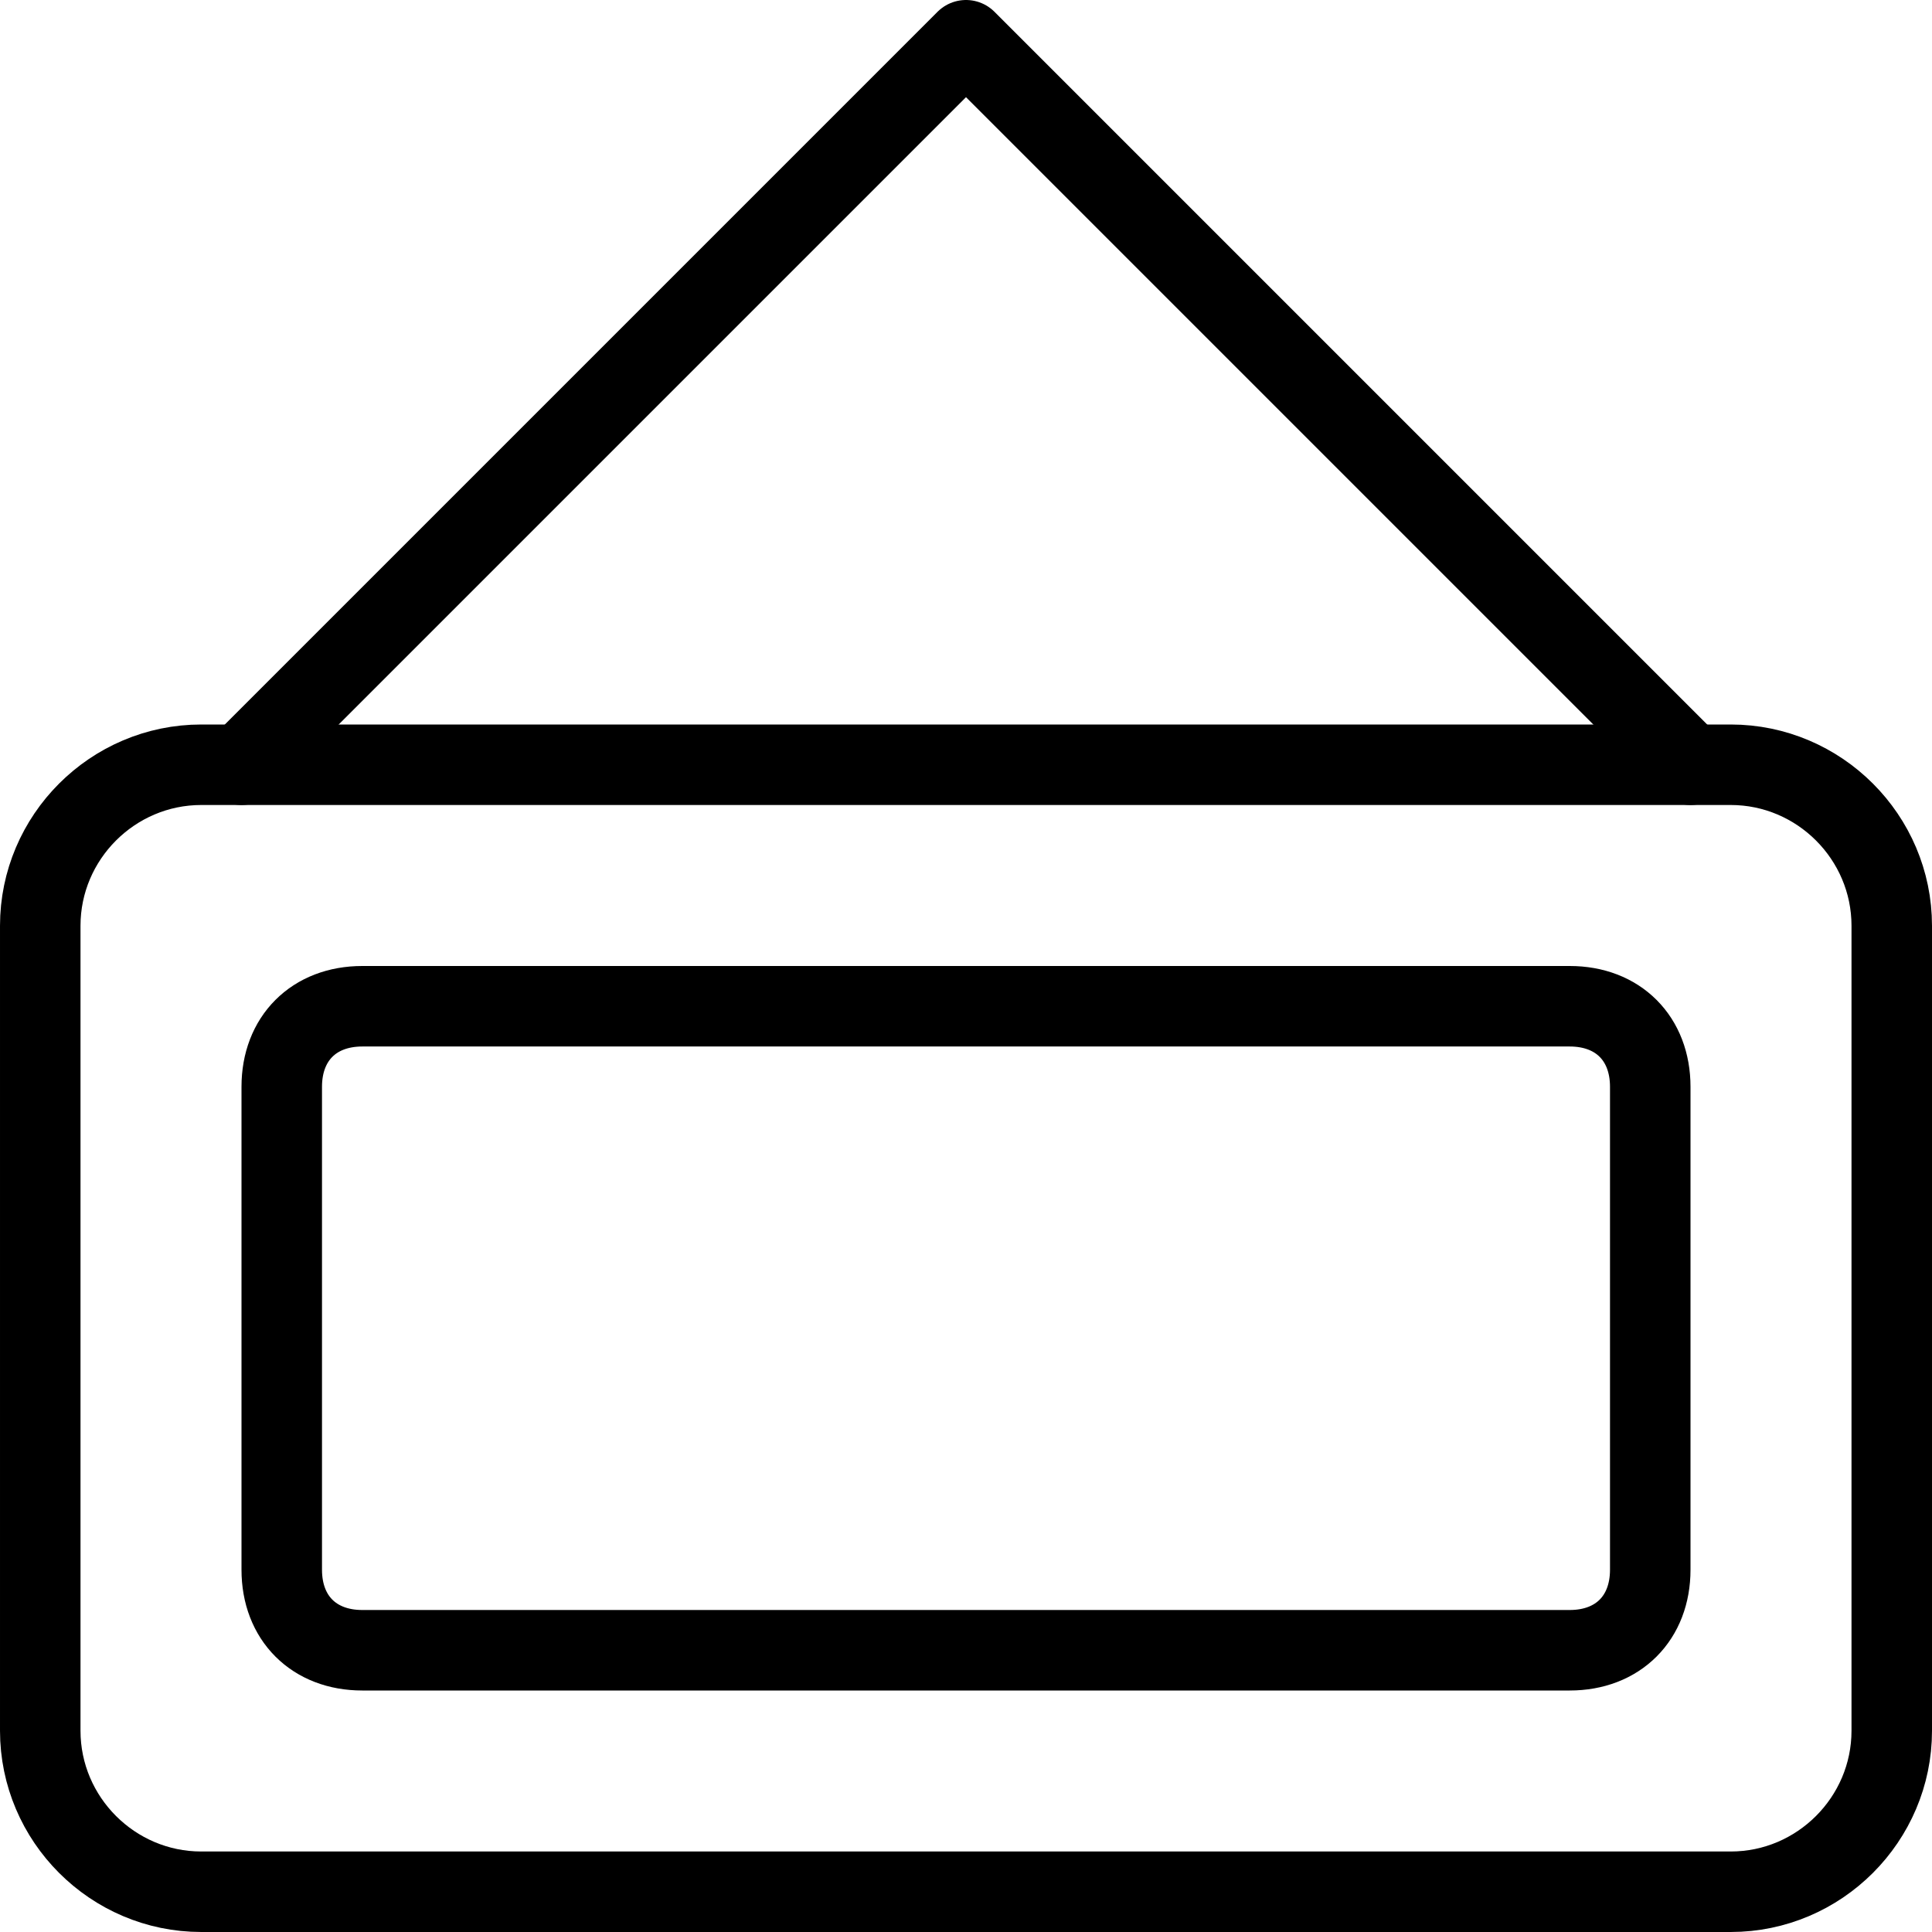 <?xml version="1.0" encoding="utf-8"?>
<!-- Generator: Adobe Illustrator 19.2.0, SVG Export Plug-In . SVG Version: 6.00 Build 0)  -->
<svg version="1.1" id="Layer_1" xmlns="http://www.w3.org/2000/svg" xmlns:xlink="http://www.w3.org/1999/xlink" x="0px" y="0px"
	 viewBox="0 0 24 24" style="enable-background:new 0 0 24 24;" xml:space="preserve">
<style type="text/css">
	.st0{display:none;}
	.st1{display:inline;}
	.st2{fill:none;stroke:#000000;stroke-linecap:round;stroke-linejoin:round;stroke-miterlimit:10;}
</style>
<g id="Filled_Icon" class="st0">
	<path class="st1" d="M21.5,9h-0.3l-8.9-8.9c-0.2-0.2-0.5-0.2-0.7,0L2.8,9H2.5C1.1,9,0,10.1,0,11.5v10C0,22.9,1.1,24,2.5,24h19
		c1.4,0,2.5-1.1,2.5-2.5v-10C24,10.1,22.9,9,21.5,9z M12,1.2L19.8,9H4.2L12,1.2z M21,19.5c0,0.8-0.7,1.5-1.5,1.5h-15
		C3.7,21,3,20.3,3,19.5v-6C3,12.7,3.7,12,4.5,12h15c0.8,0,1.5,0.7,1.5,1.5V19.5z"/>
</g>
<g id="Outline_Icons">
	<g>
		<path class="st2" d="M23.5,21.5c0,1.1-0.9,2-2,2h-19c-1.1,0-2-0.9-2-2v-10c0-1.1,0.9-2,2-2h19c1.1,0,2,0.9,2,2V21.5z"/>
		<path class="st2" d="M20.5,19.5c0,0.6-0.4,1-1,1h-15c-0.6,0-1-0.4-1-1v-6c0-0.6,0.4-1,1-1h15c0.6,0,1,0.4,1,1V19.5z"/>
		<polyline class="st2" points="21,9.5 12,0.5 3,9.5 		"/>
	</g>
</g>
</svg>
